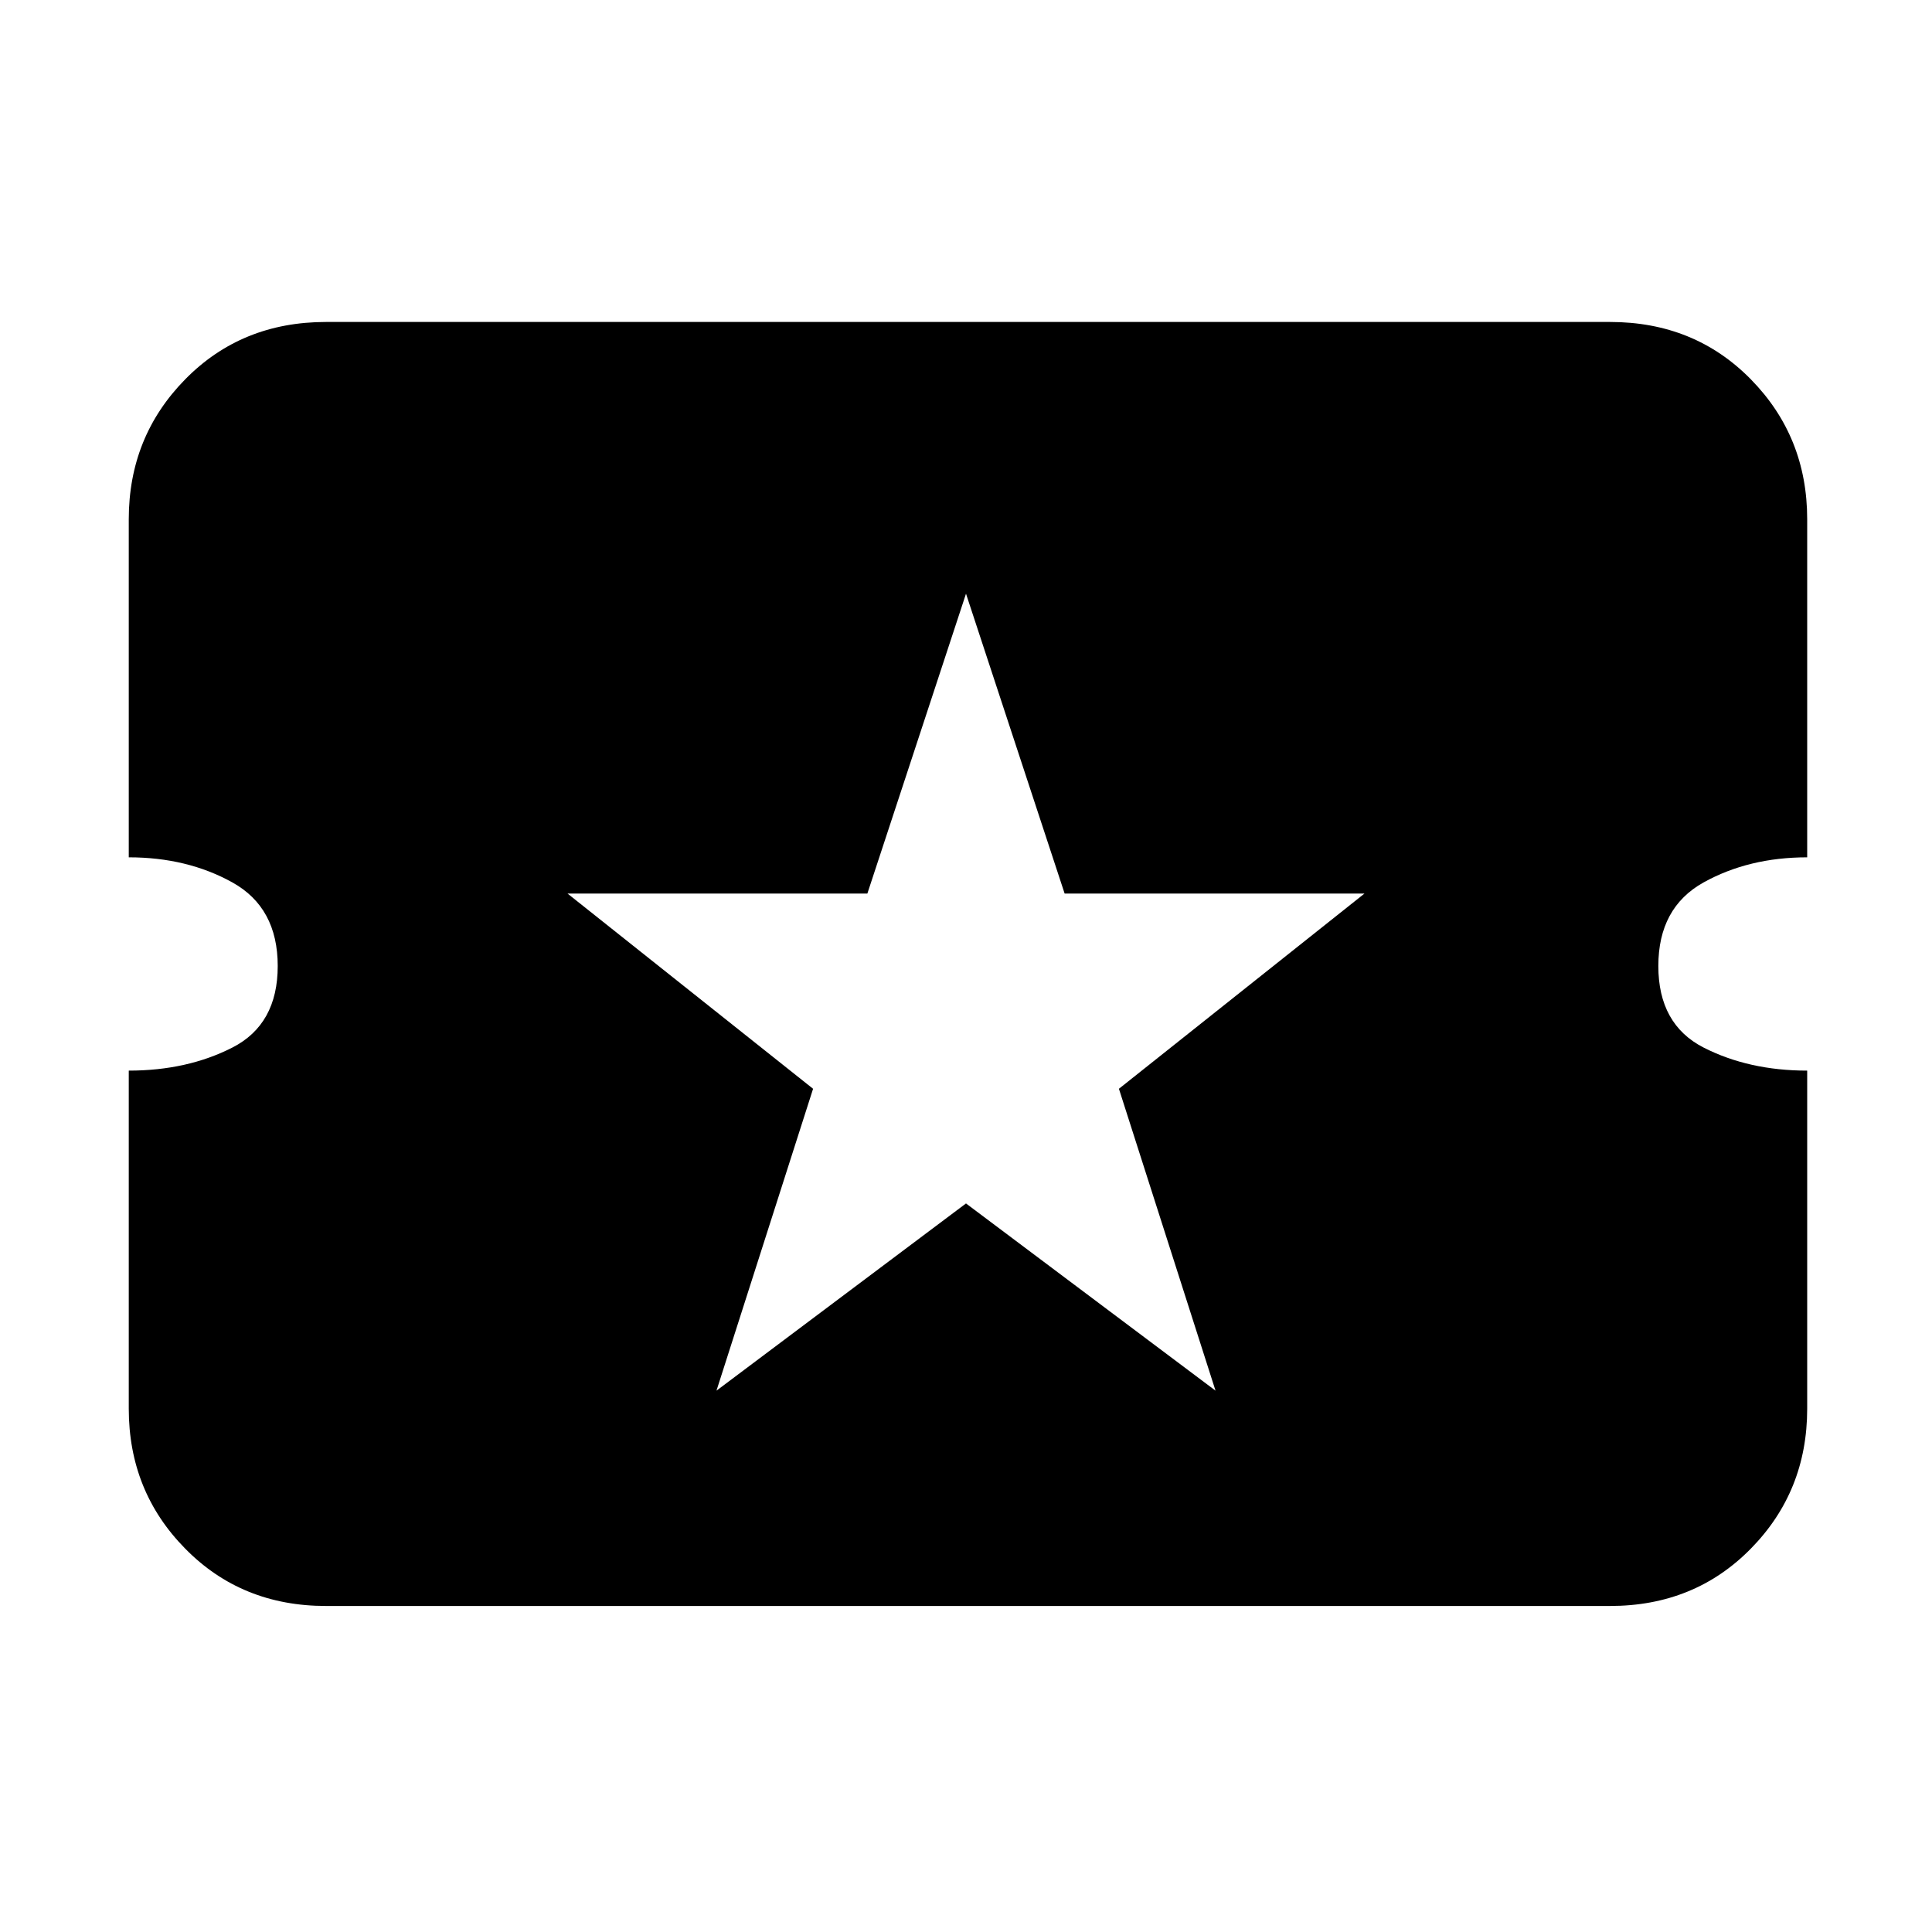 <svg xmlns="http://www.w3.org/2000/svg" height="20" width="20"><path d="M7.417 14.396 10 12.458l2.583 1.938-1-3.125 2.542-2.021h-3.104L10 6.146 8.979 9.25H5.875l2.542 2.021Zm-4.042 2.229q-.875 0-1.458-.594-.584-.593-.584-1.448v-3.5q.605 0 1.073-.239.469-.24.469-.844t-.469-.865q-.468-.26-1.073-.26v-3.5q0-.854.584-1.448.583-.594 1.458-.594h13.292q.875 0 1.458.594t.583 1.448v3.5q-.604 0-1.073.26-.468.261-.468.865t.468.844q.469.239 1.073.239v3.5q0 .855-.583 1.448-.583.594-1.458.594Z"/></svg>